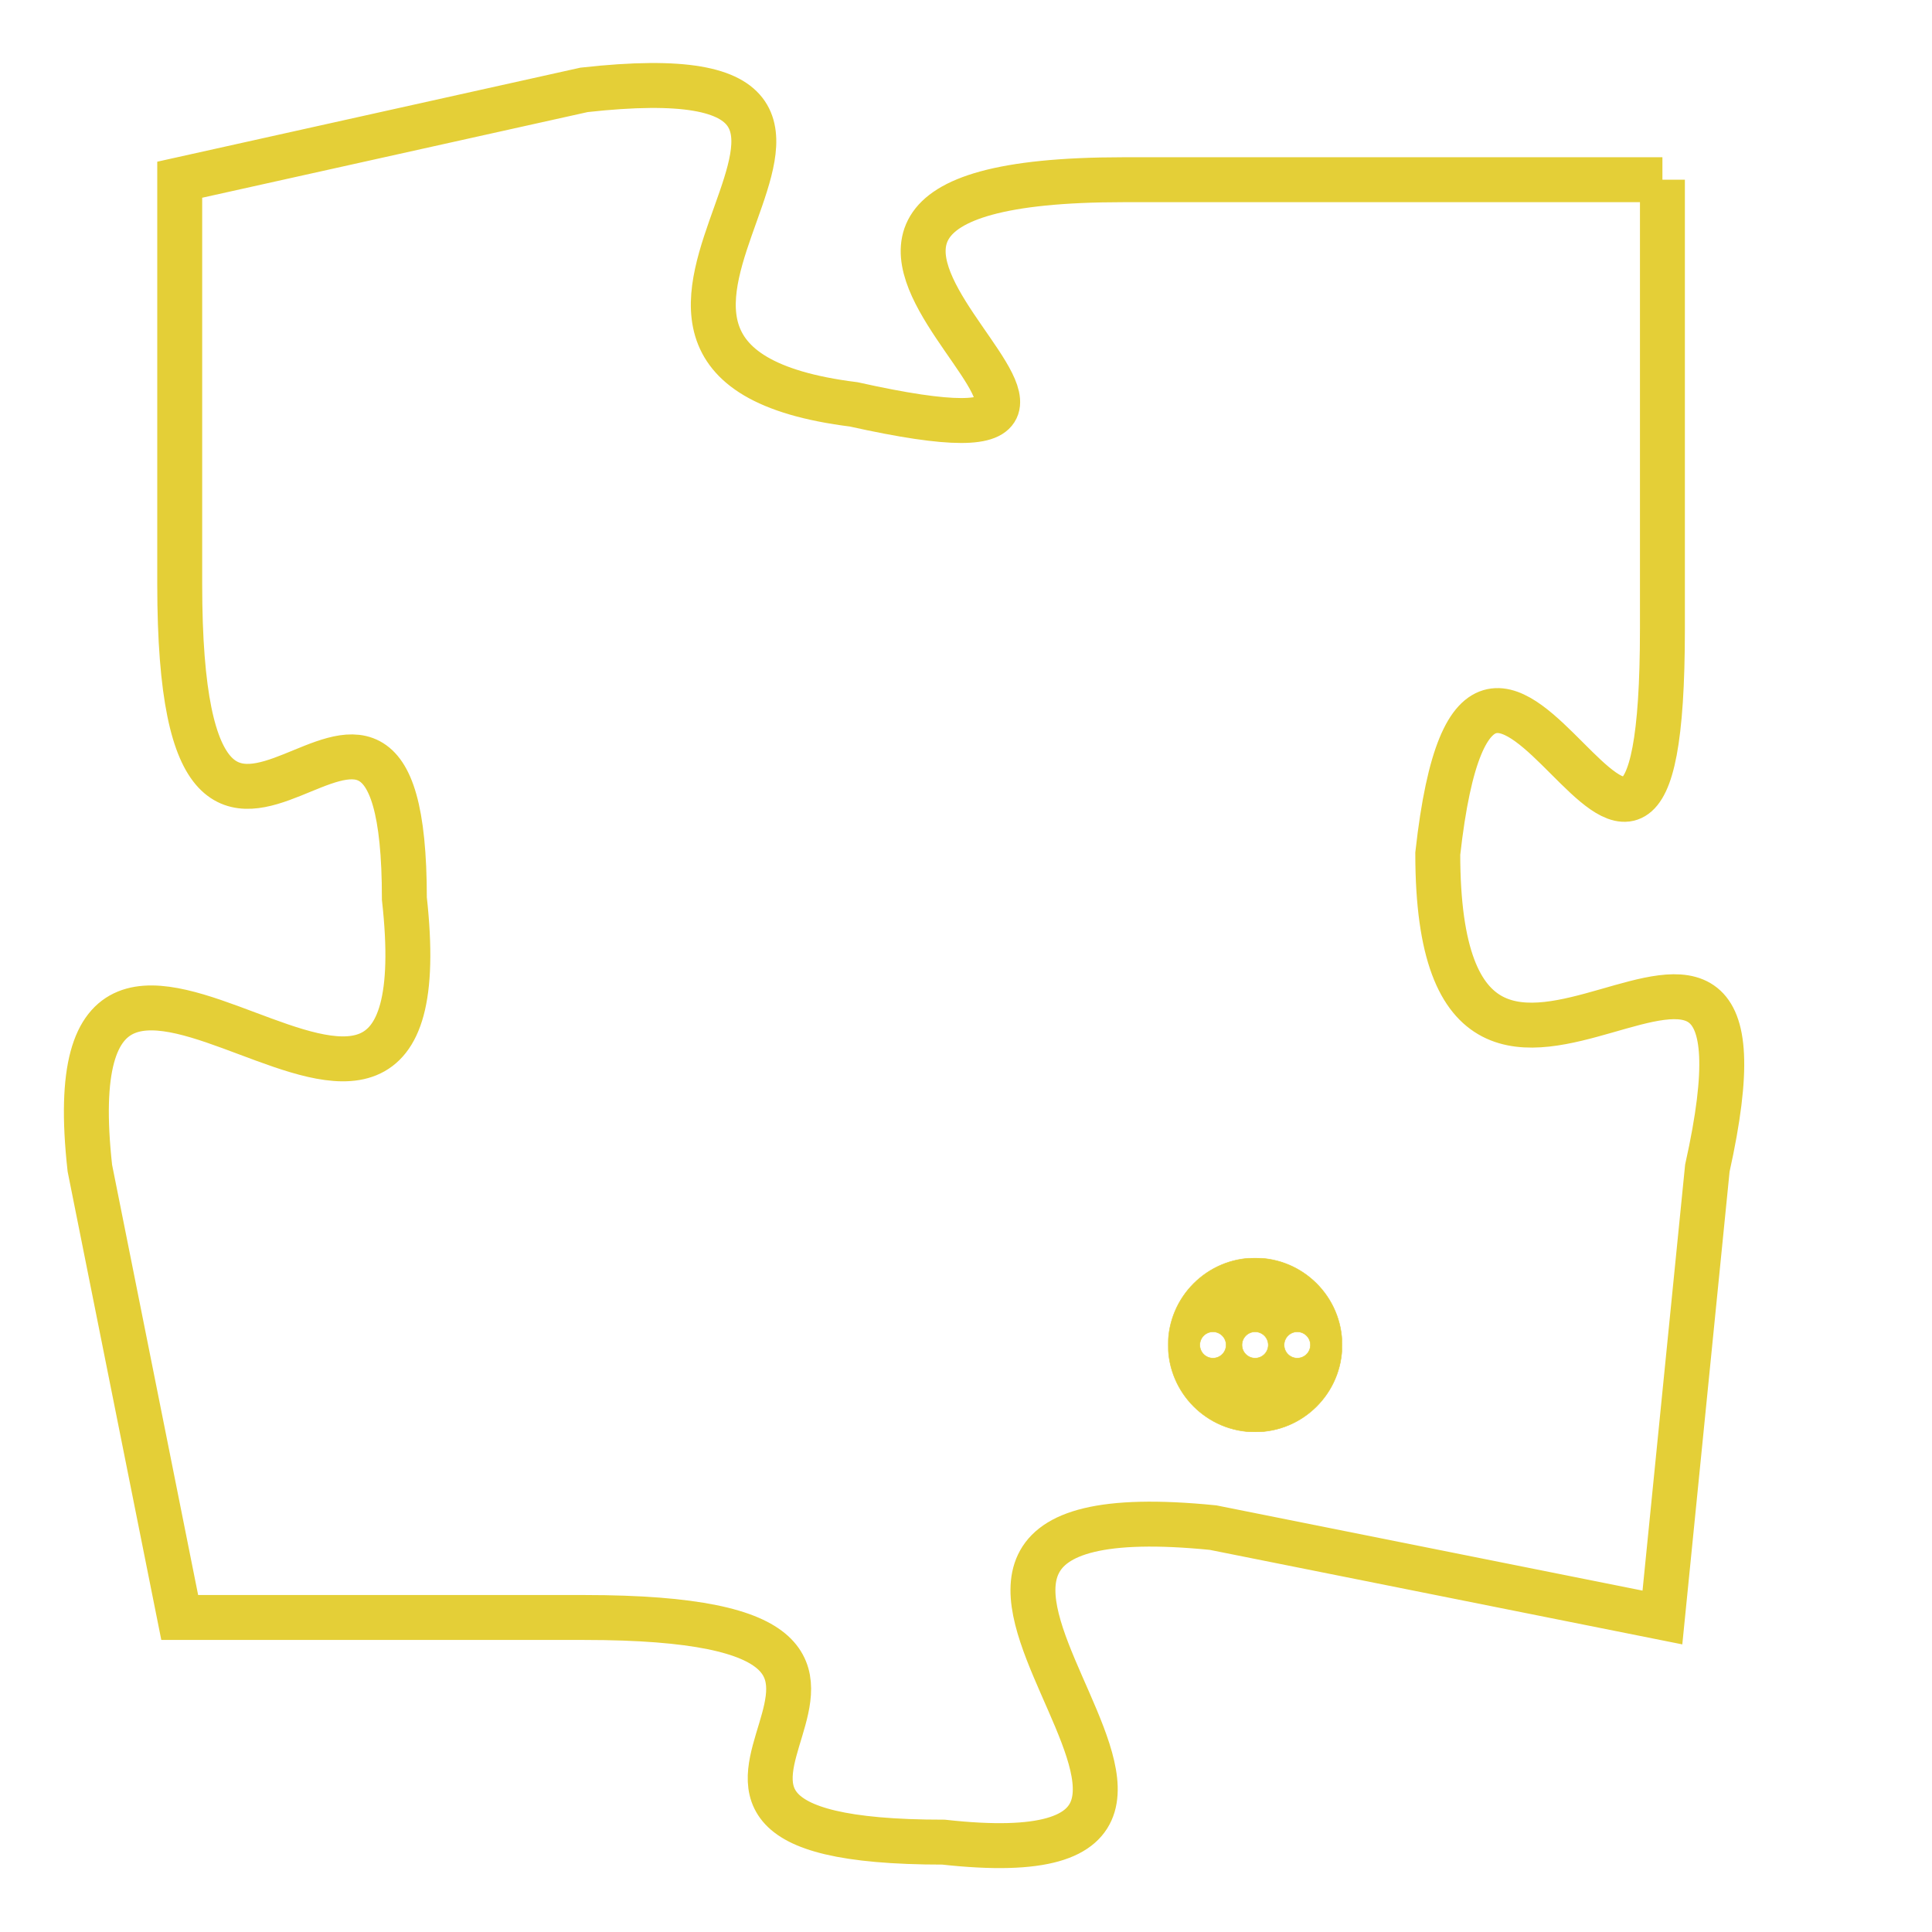 <svg version="1.1" xmlns="http://www.w3.org/2000/svg" xmlns:xlink="http://www.w3.org/1999/xlink" fill="transparent" x="0" y="0" width="350" height="350" preserveAspectRatio="xMinYMin slice"><style type="text/css">.links{fill:transparent;stroke: #E4CF37;}.links:hover{fill:#63D272; opacity:0.4;}</style><defs><g id="allt"><path id="t6585" d="M2838,1600 L2826,1600 C2815,1600 2829,1607 2820,1605 C2812,1604 2823,1597 2814,1598 L2805,1600 2805,1600 L2805,1609 C2805,1619 2810,1608 2810,1616 C2811,1625 2802,1613 2803,1622 L2805,1632 2805,1632 L2814,1632 C2824,1632 2813,1637 2822,1637 C2831,1638 2818,1629 2828,1630 L2838,1632 2838,1632 L2839,1622 C2841,1613 2833,1624 2833,1615 C2834,1606 2838,1620 2838,1610 L2838,1600"/></g><clipPath id="c" clipRule="evenodd" fill="transparent"><use href="#t6585"/></clipPath></defs><svg viewBox="2801 1596 41 43" preserveAspectRatio="xMinYMin meet"><svg width="4380" height="2430"><g><image crossorigin="anonymous" x="0" y="0" href="https://nftpuzzle.license-token.com/assets/completepuzzle.svg" width="100%" height="100%" /><g class="links"><use href="#t6585"/></g></g></svg><svg x="2827" y="1624" height="9%" width="9%" viewBox="0 0 330 330"><g><a xlink:href="https://nftpuzzle.license-token.com/" class="links"><title>See the most innovative NFT based token software licensing project</title><path fill="#E4CF37" id="more" d="M165,0C74.019,0,0,74.019,0,165s74.019,165,165,165s165-74.019,165-165S255.981,0,165,0z M85,190 c-13.785,0-25-11.215-25-25s11.215-25,25-25s25,11.215,25,25S98.785,190,85,190z M165,190c-13.785,0-25-11.215-25-25 s11.215-25,25-25s25,11.215,25,25S178.785,190,165,190z M245,190c-13.785,0-25-11.215-25-25s11.215-25,25-25 c13.785,0,25,11.215,25,25S258.785,190,245,190z"></path></a></g></svg></svg></svg>